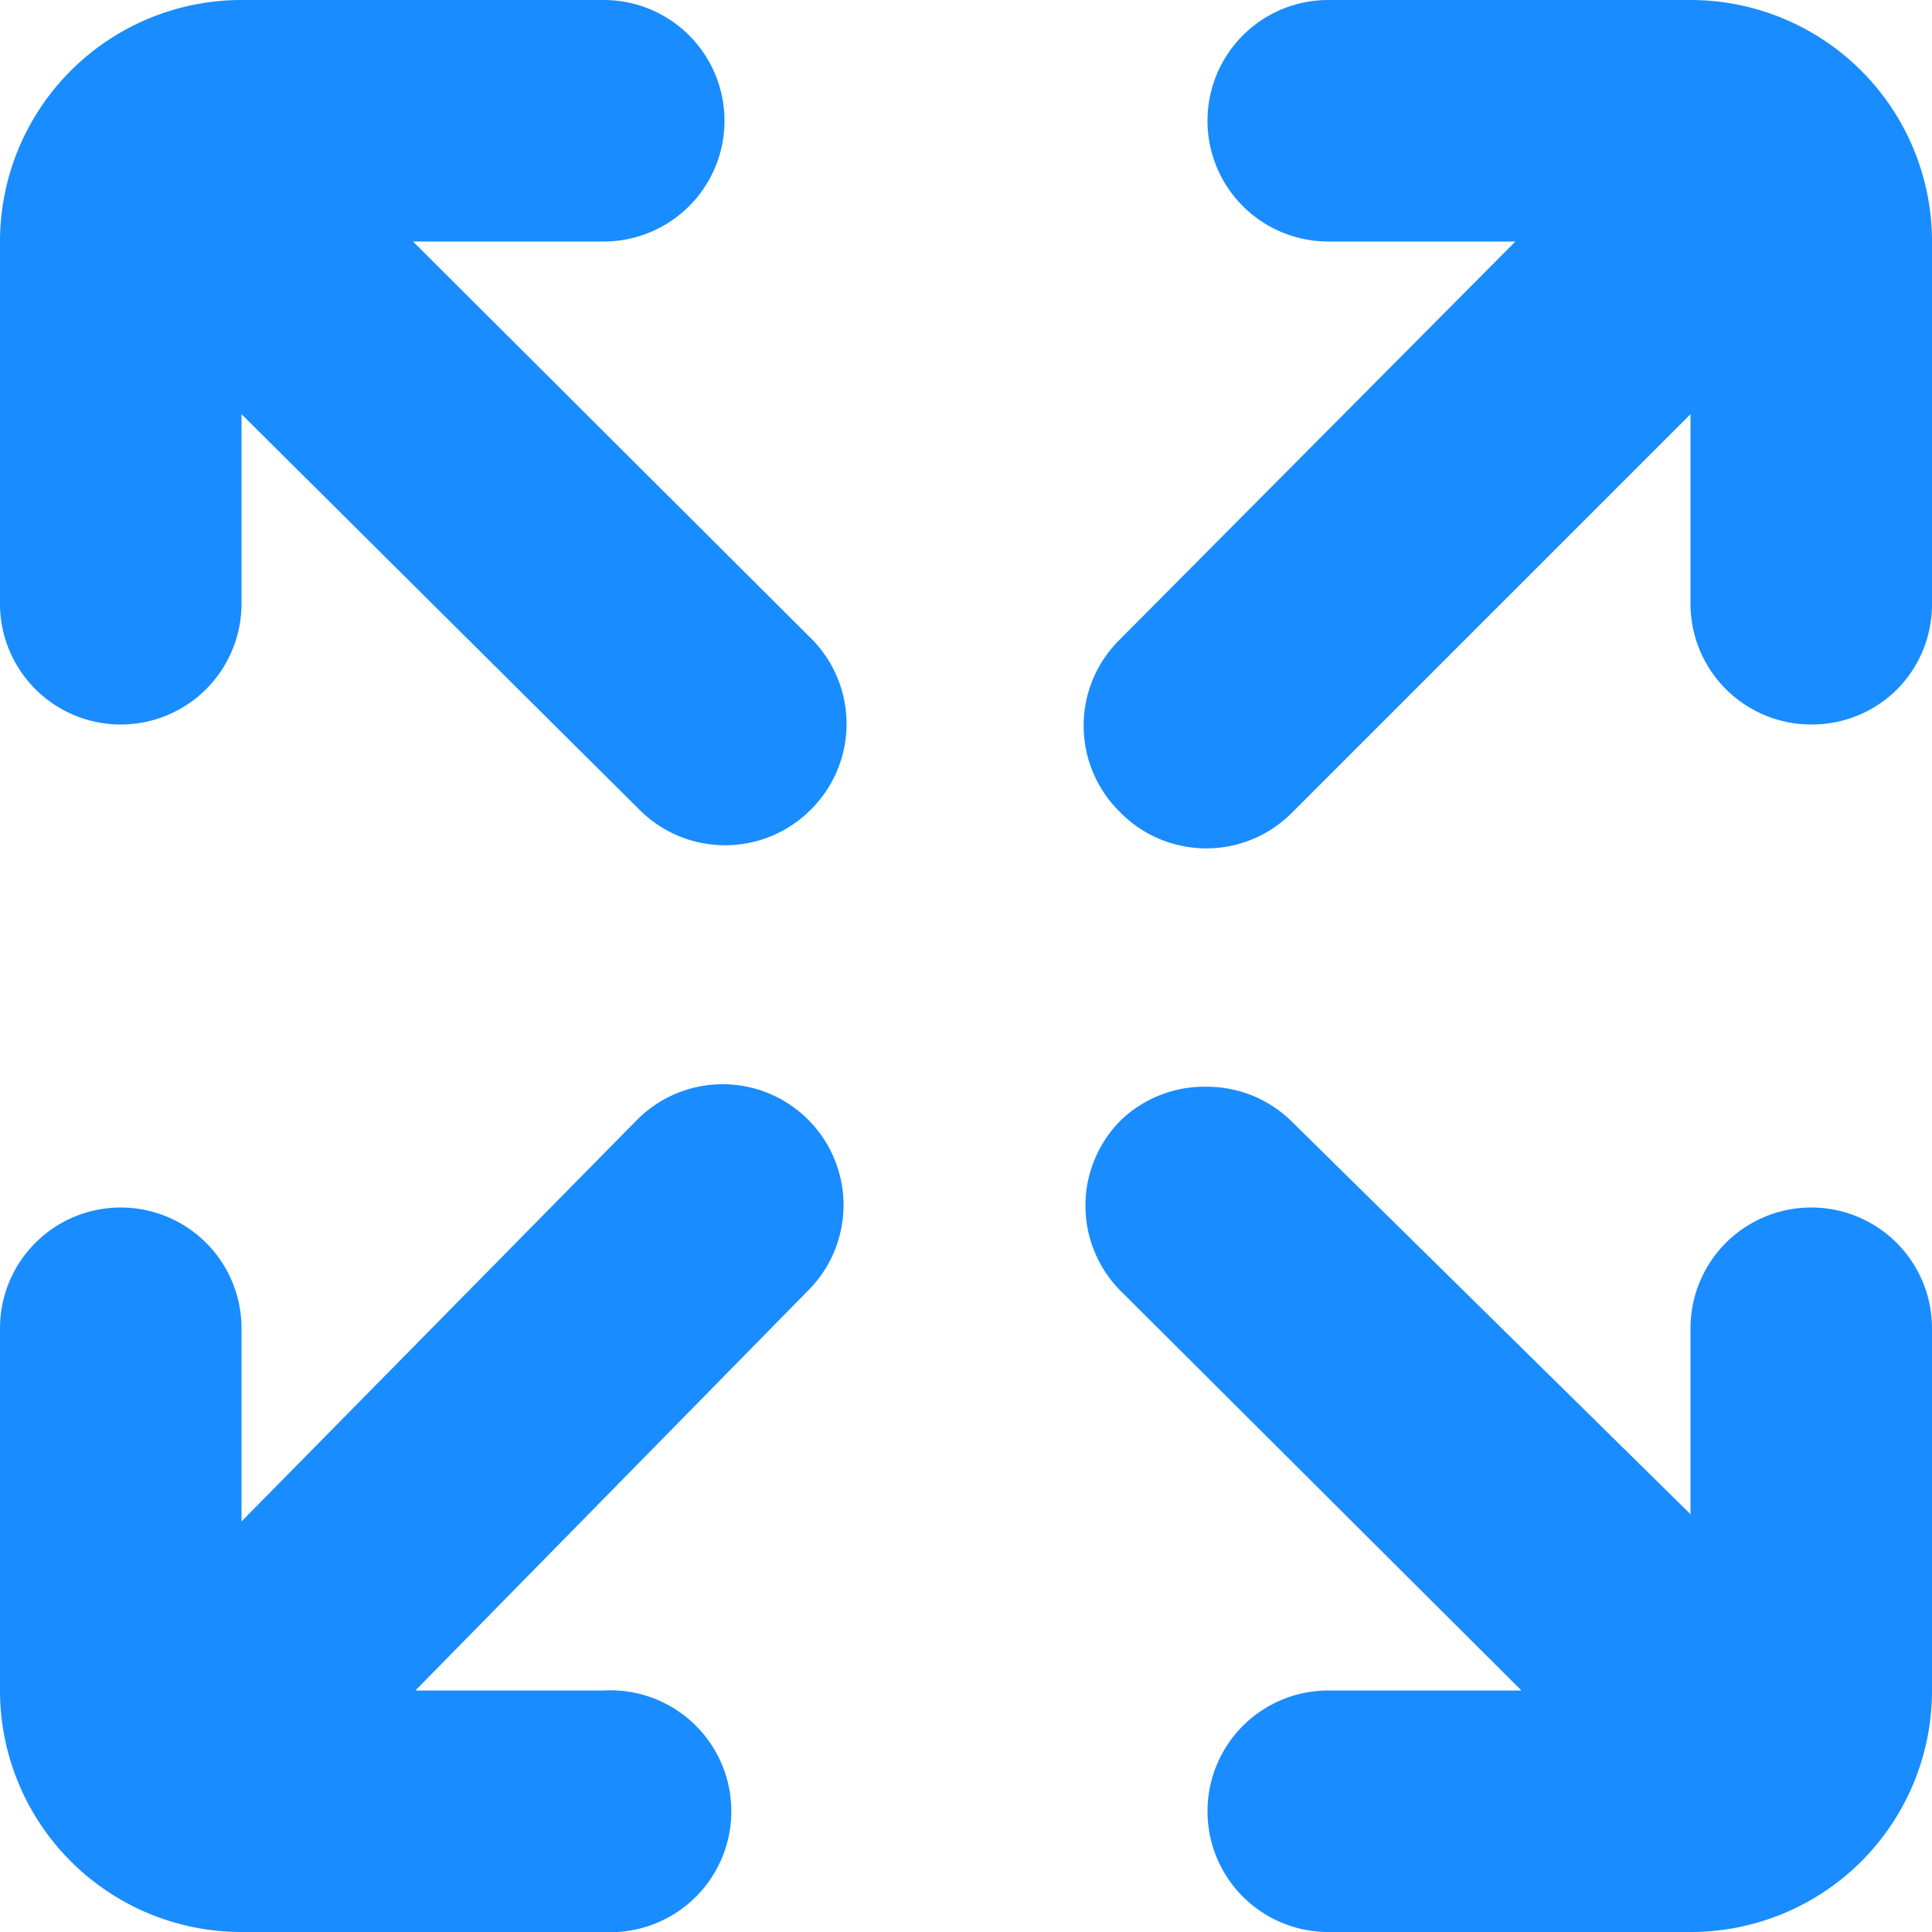 <svg id="Layer_1" data-name="Layer 1" xmlns="http://www.w3.org/2000/svg" viewBox="0 0 16 16">
    <defs>
        <style>
            .cls-1{fill:#198cff;}
        </style>
    </defs>
    <title>resize-plus-icon</title>
    <path id="Resize_Plus_2_Icon" data-name="Resize Plus 2 Icon" class="cls-1" d="M15.42,15.41A2,2,0,0,1,14,16H11a1,1,0,1,1,0-2h1.6L9.29,10.7a1,1,0,0,1,0-1.43h0A1,1,0,0,1,10,9a1,1,0,0,1,.71.3h0L14,12.54V11a1,1,0,0,1,2,0v3A2,2,0,0,1,15.42,15.41ZM15,6h0a1,1,0,0,1-1-1V3.43L10.71,6.72a1,1,0,0,1-1.44,0,1,1,0,0,1,0-1.42L12.55,2H11a1,1,0,1,1,0-2h3a2,2,0,0,1,2,2V5a1,1,0,0,1-.29.71A1,1,0,0,1,15,6ZM6,7a1,1,0,0,1-.71-.3h0L2,3.43V5A1,1,0,1,1,0,5V2A2,2,0,0,1,2,0H5A1,1,0,0,1,5,2H3.42L6.71,5.28a1,1,0,0,1,0,1.43A1,1,0,0,1,6,7ZM1,10a1,1,0,0,1,1,1v1.6L5.27,9.28a1,1,0,0,1,1.43,0,1,1,0,0,1,0,1.4l0,0L3.44,14H5a1,1,0,1,1,.11,2H2a2,2,0,0,1-2-2V11a1,1,0,0,1,1-1H1Z"/>
</svg>
